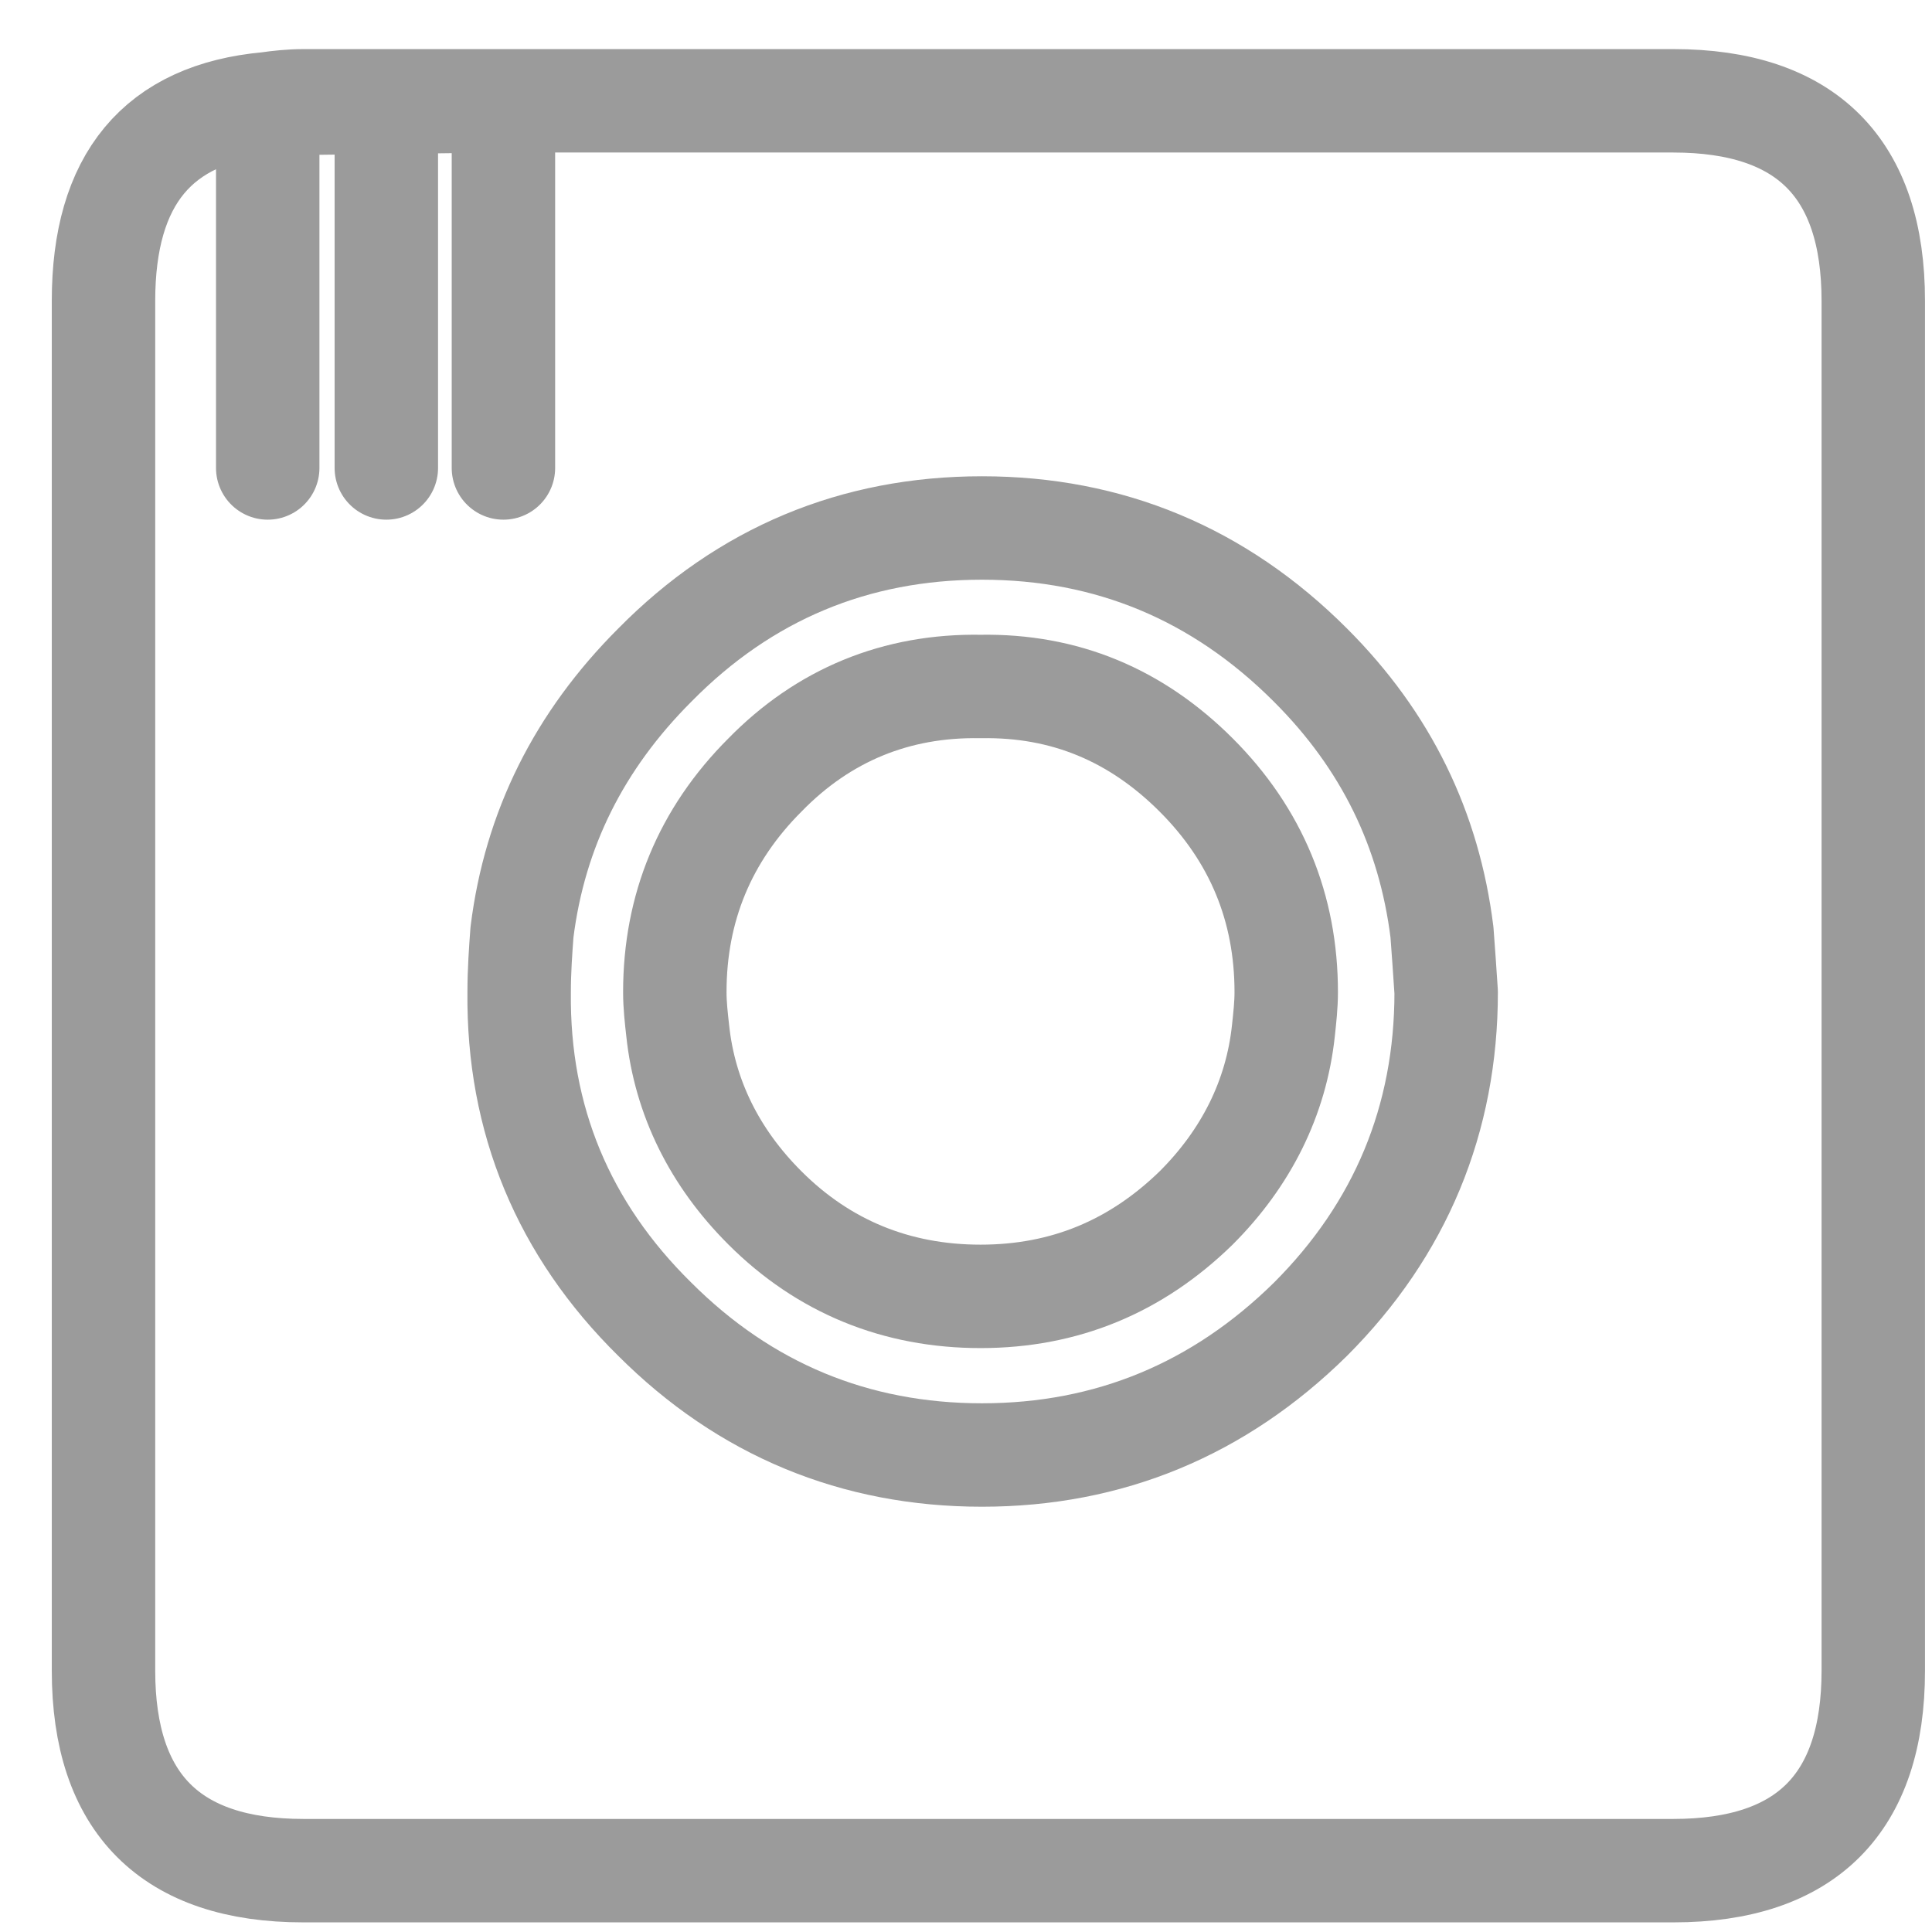 <?xml version="1.0" encoding="UTF-8" standalone="no"?>
<svg width="28px" height="28px" viewBox="0 0 28 28" version="1.1" xmlns="http://www.w3.org/2000/svg" xmlns:xlink="http://www.w3.org/1999/xlink" xmlns:sketch="http://www.bohemiancoding.com/sketch/ns">
    <!-- Generator: Sketch 3.3 (11970) - http://www.bohemiancoding.com/sketch -->
    <title>instagram</title>
    <desc>Created with Sketch.</desc>
    <defs></defs>
    <g id="Welcome" stroke="none" stroke-width="1" fill="none" fill-rule="evenodd" sketch:type="MSPage">
        <g id="Desktop-HD" sketch:type="MSArtboardGroup" transform="translate(-740, -4662)" stroke="#9B9B9B" stroke-width="1.499" stroke-linecap="round" stroke-linejoin="round">
            <g id="contact" sketch:type="MSLayerGroup" transform="translate(-1, 3817)">
                <g id="social" transform="translate(606.5, 846)" sketch:type="MSShapeGroup">
                    <path d="M141.796,0.461 L158.751,0.461 C160.677,0.461 161.649,1.434 161.649,3.36 L161.649,23.212 C161.649,25.138 160.677,26.111 158.751,26.111 L138.898,26.111 C136.973,26.111 136,25.138 136,23.212 L136,3.36 C136,1.6 136.786,0.648 138.38,0.503 L141.796,0.461 Z M138.38,0.503 L138.38,5.782 L138.38,0.503 Z M155.398,12.51 C155.212,11.02 154.59,9.736 153.492,8.639 C152.168,7.314 150.574,6.652 148.731,6.652 C146.889,6.652 145.295,7.314 143.99,8.639 C142.893,9.736 142.251,11.02 142.065,12.51 C142.045,12.779 142.024,13.068 142.024,13.379 C142.004,15.222 142.665,16.815 143.99,18.12 C145.295,19.424 146.889,20.087 148.731,20.087 C150.574,20.087 152.168,19.424 153.492,18.12 C154.797,16.815 155.459,15.222 155.459,13.379 C155.439,13.068 155.418,12.779 155.398,12.51 L155.398,12.51 Z M140.099,0.461 L141.796,0.461 L140.099,0.461 Z M138.38,0.503 C138.525,0.482 138.711,0.461 138.898,0.461 L140.099,0.461 L138.38,0.503 Z M141.796,0.461 L141.796,5.782 L141.796,0.461 Z M140.099,0.461 L140.099,5.782 L140.099,0.461 Z M145.585,16.505 C146.434,17.354 147.489,17.788 148.711,17.788 C149.932,17.788 150.967,17.354 151.837,16.505 C152.561,15.781 152.996,14.911 153.1,13.938 C153.12,13.752 153.141,13.566 153.141,13.379 C153.141,12.158 152.706,11.102 151.837,10.233 C150.967,9.363 149.932,8.928 148.711,8.949 C147.489,8.928 146.434,9.363 145.585,10.233 C144.716,11.102 144.28,12.158 144.28,13.379 C144.28,13.566 144.301,13.752 144.322,13.938 C144.425,14.911 144.86,15.781 145.585,16.505 L145.585,16.505 Z" id="instagram"></path>
                </g>
            </g>
        </g>
    </g>
</svg>